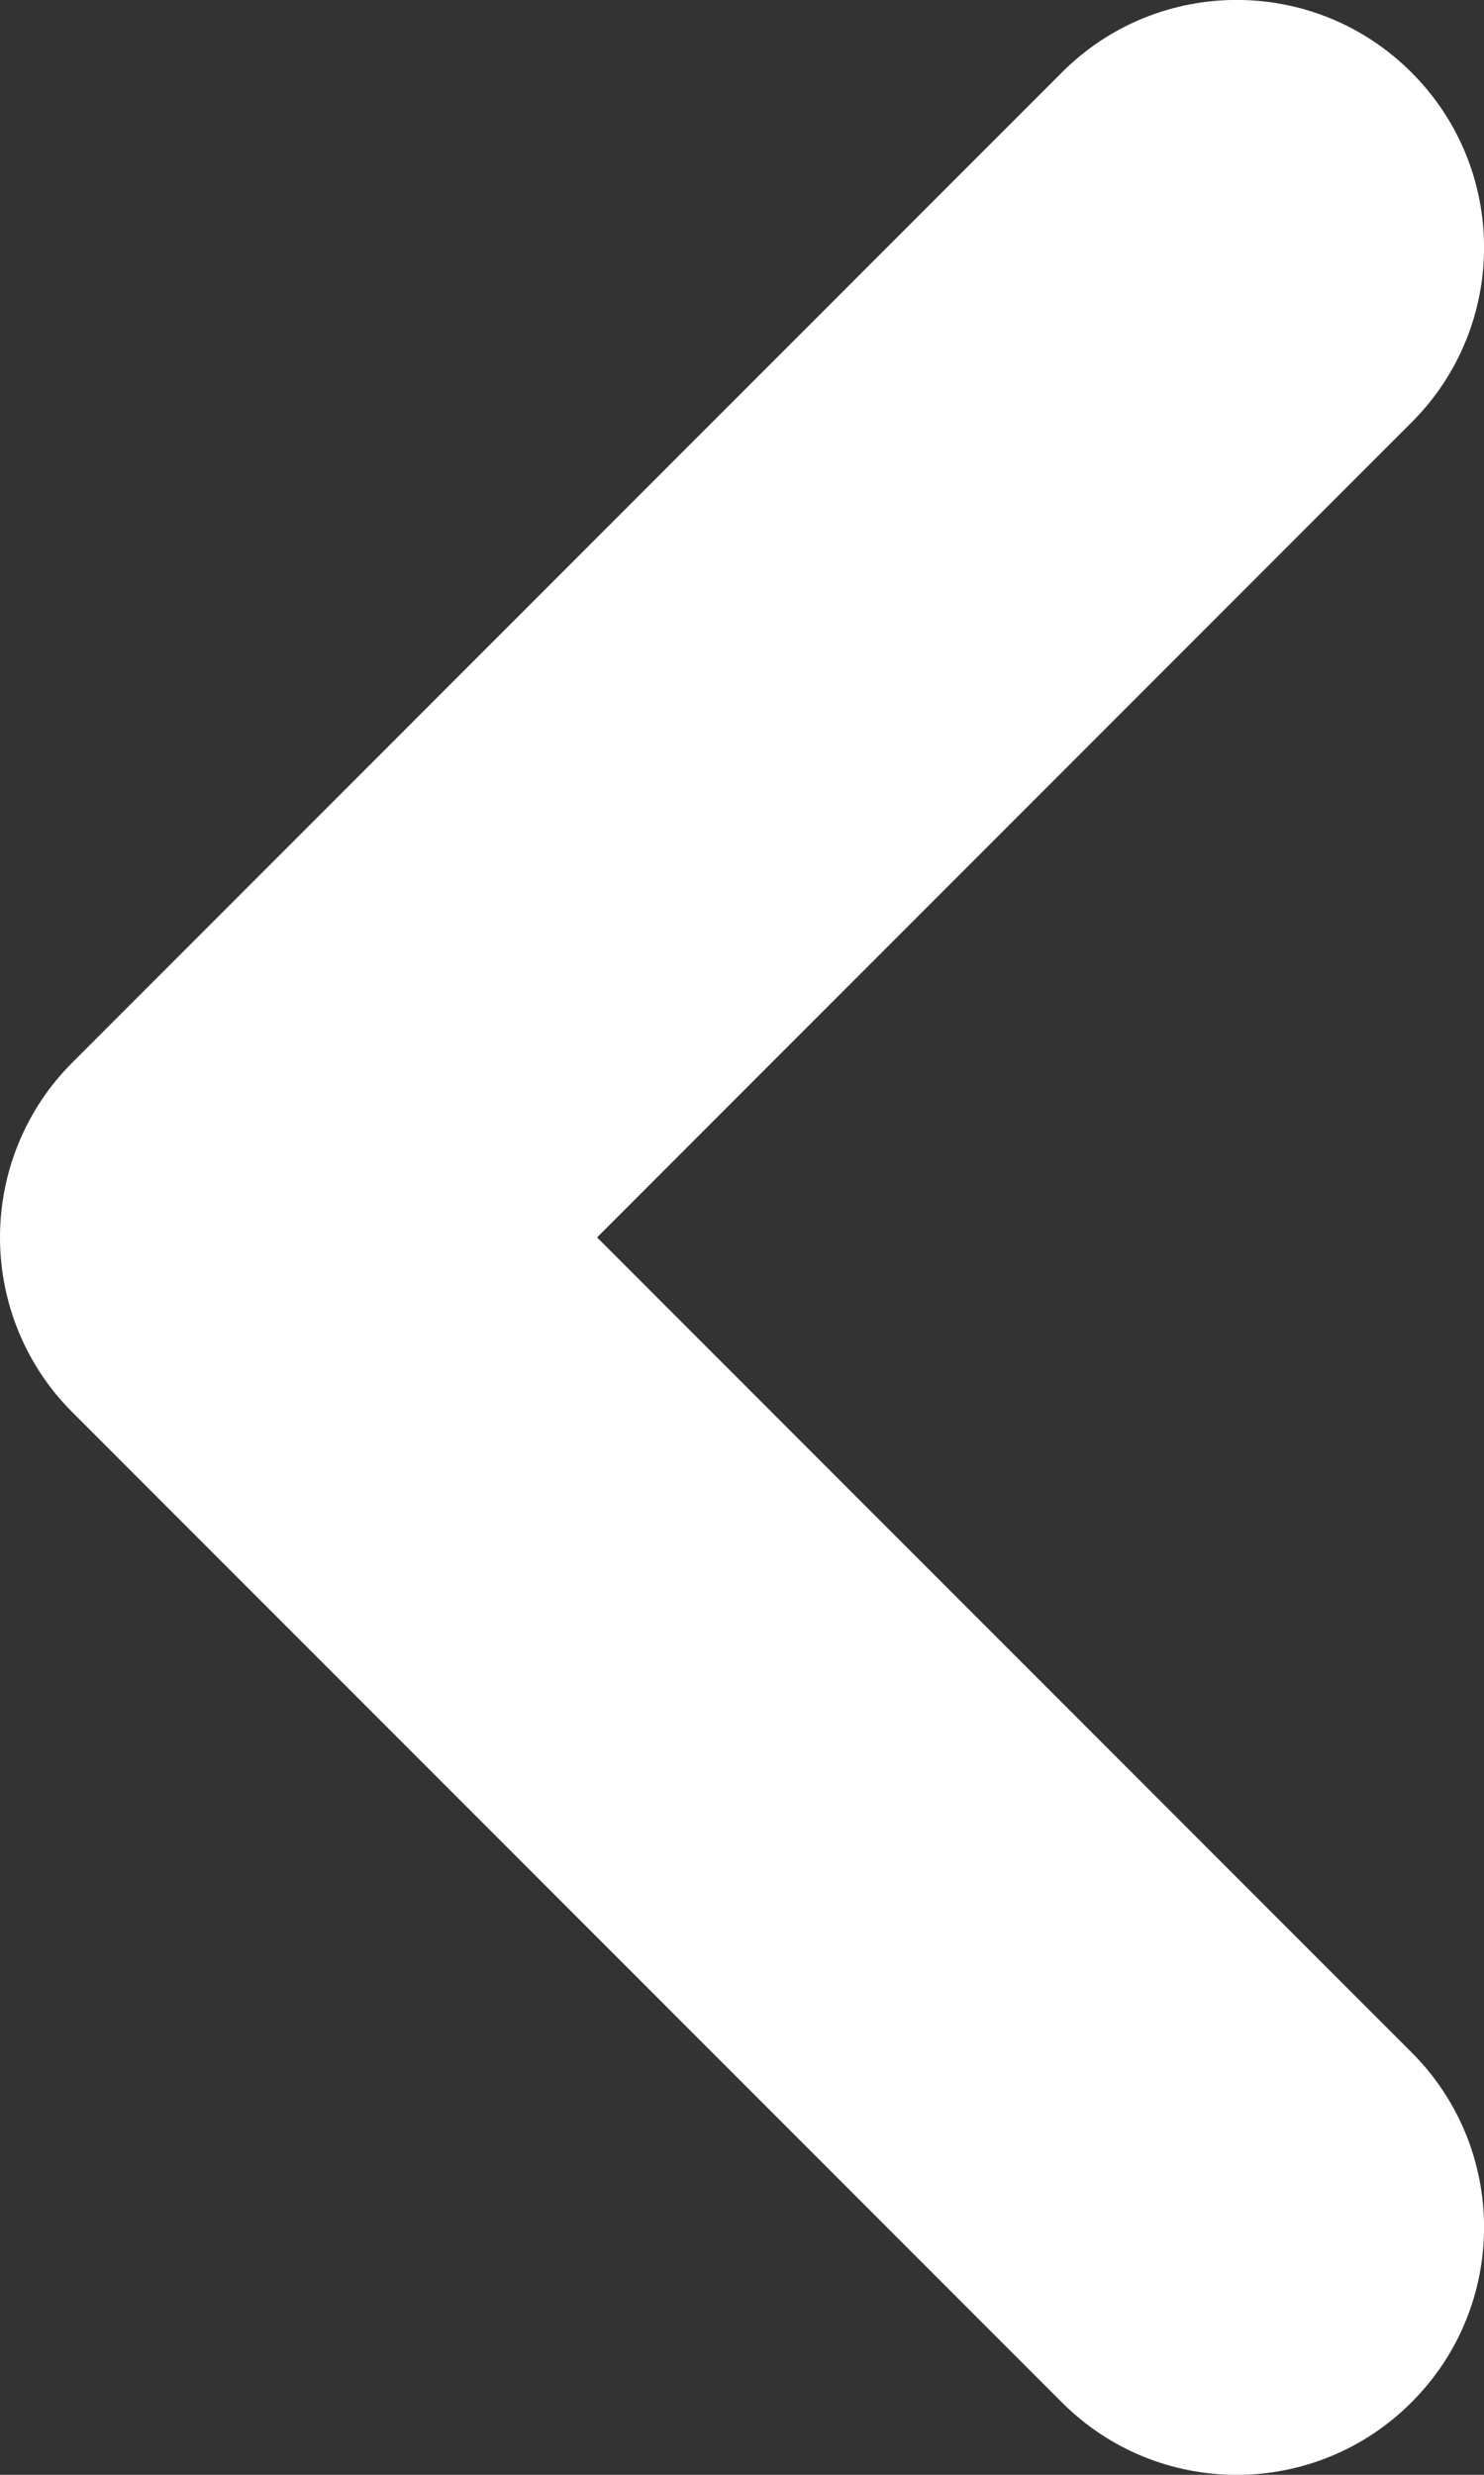 <svg width="6" height="10" viewBox="0 0 6 10" fill="none" xmlns="http://www.w3.org/2000/svg">
<rect x="0" y="0" width="6" height="10" fill="#333333" stroke="none"/>
<path fill-rule="evenodd" clip-rule="evenodd" d="M5.707 0.293C6.098 0.683 6.098 1.317 5.707 1.707L2.414 5L5.707 8.293C6.098 8.683 6.098 9.317 5.707 9.707C5.317 10.098 4.683 10.098 4.293 9.707L0.293 5.707C0.105 5.52 -2.3015e-07 5.265 -2.18557e-07 5C-2.06964e-07 4.735 0.105 4.48 0.293 4.293L4.293 0.293C4.683 -0.098 5.317 -0.098 5.707 0.293Z" fill="white"/>
</svg>
